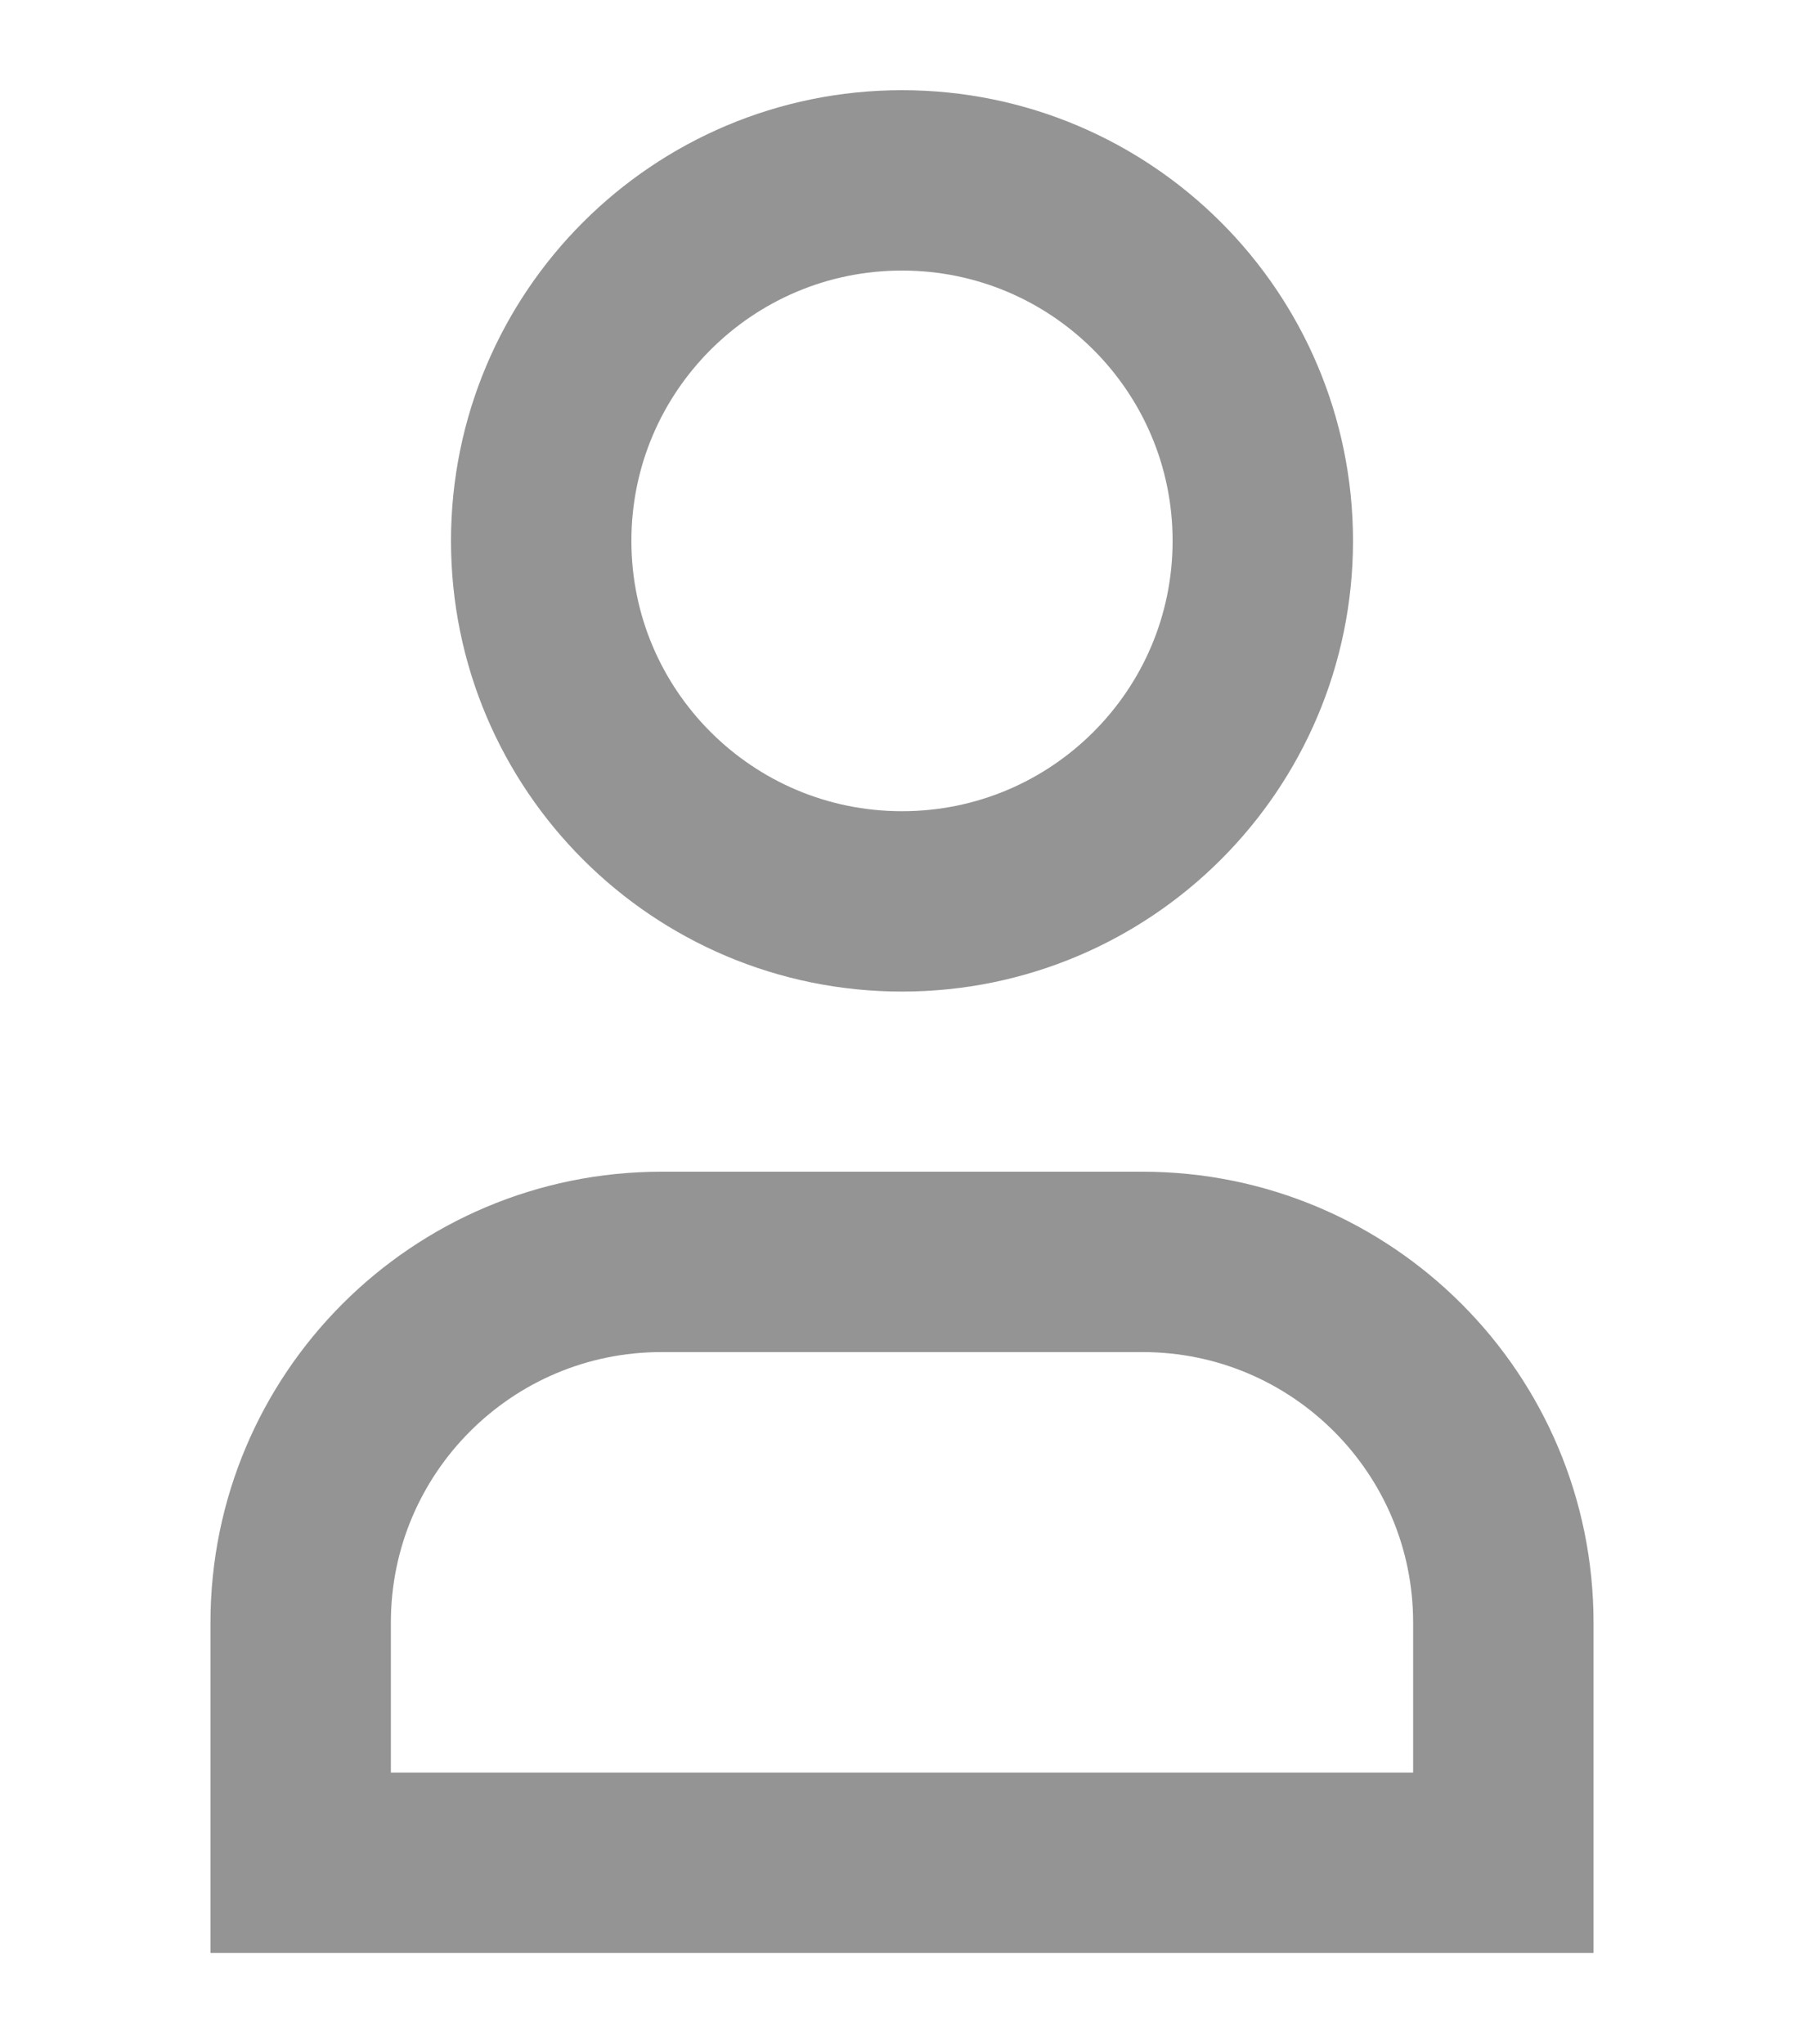 <svg width="15" height="17" viewBox="0 0 15 17" fill="none" xmlns="http://www.w3.org/2000/svg">
<path fill-rule="evenodd" clip-rule="evenodd" d="M10.5 4.498C10.5 6.154 9.157 7.496 7.5 7.496C5.843 7.496 4.5 6.154 4.5 4.498C4.5 2.842 5.843 1.5 7.5 1.5C9.157 1.5 10.5 2.842 10.5 4.498Z" stroke="#949494" stroke-width="1.5" stroke-linecap="square"/>
<path fill-rule="evenodd" clip-rule="evenodd" d="M12.5 15.491H2.5C2.5 14.781 2.5 14.105 2.5 13.494C2.5 11.837 3.843 10.494 5.5 10.494H9.5C11.157 10.494 12.5 11.837 12.5 13.494C12.5 14.105 12.5 14.781 12.5 15.491Z" stroke="#949494" stroke-width="1.5" stroke-linecap="square"/>
</svg>
